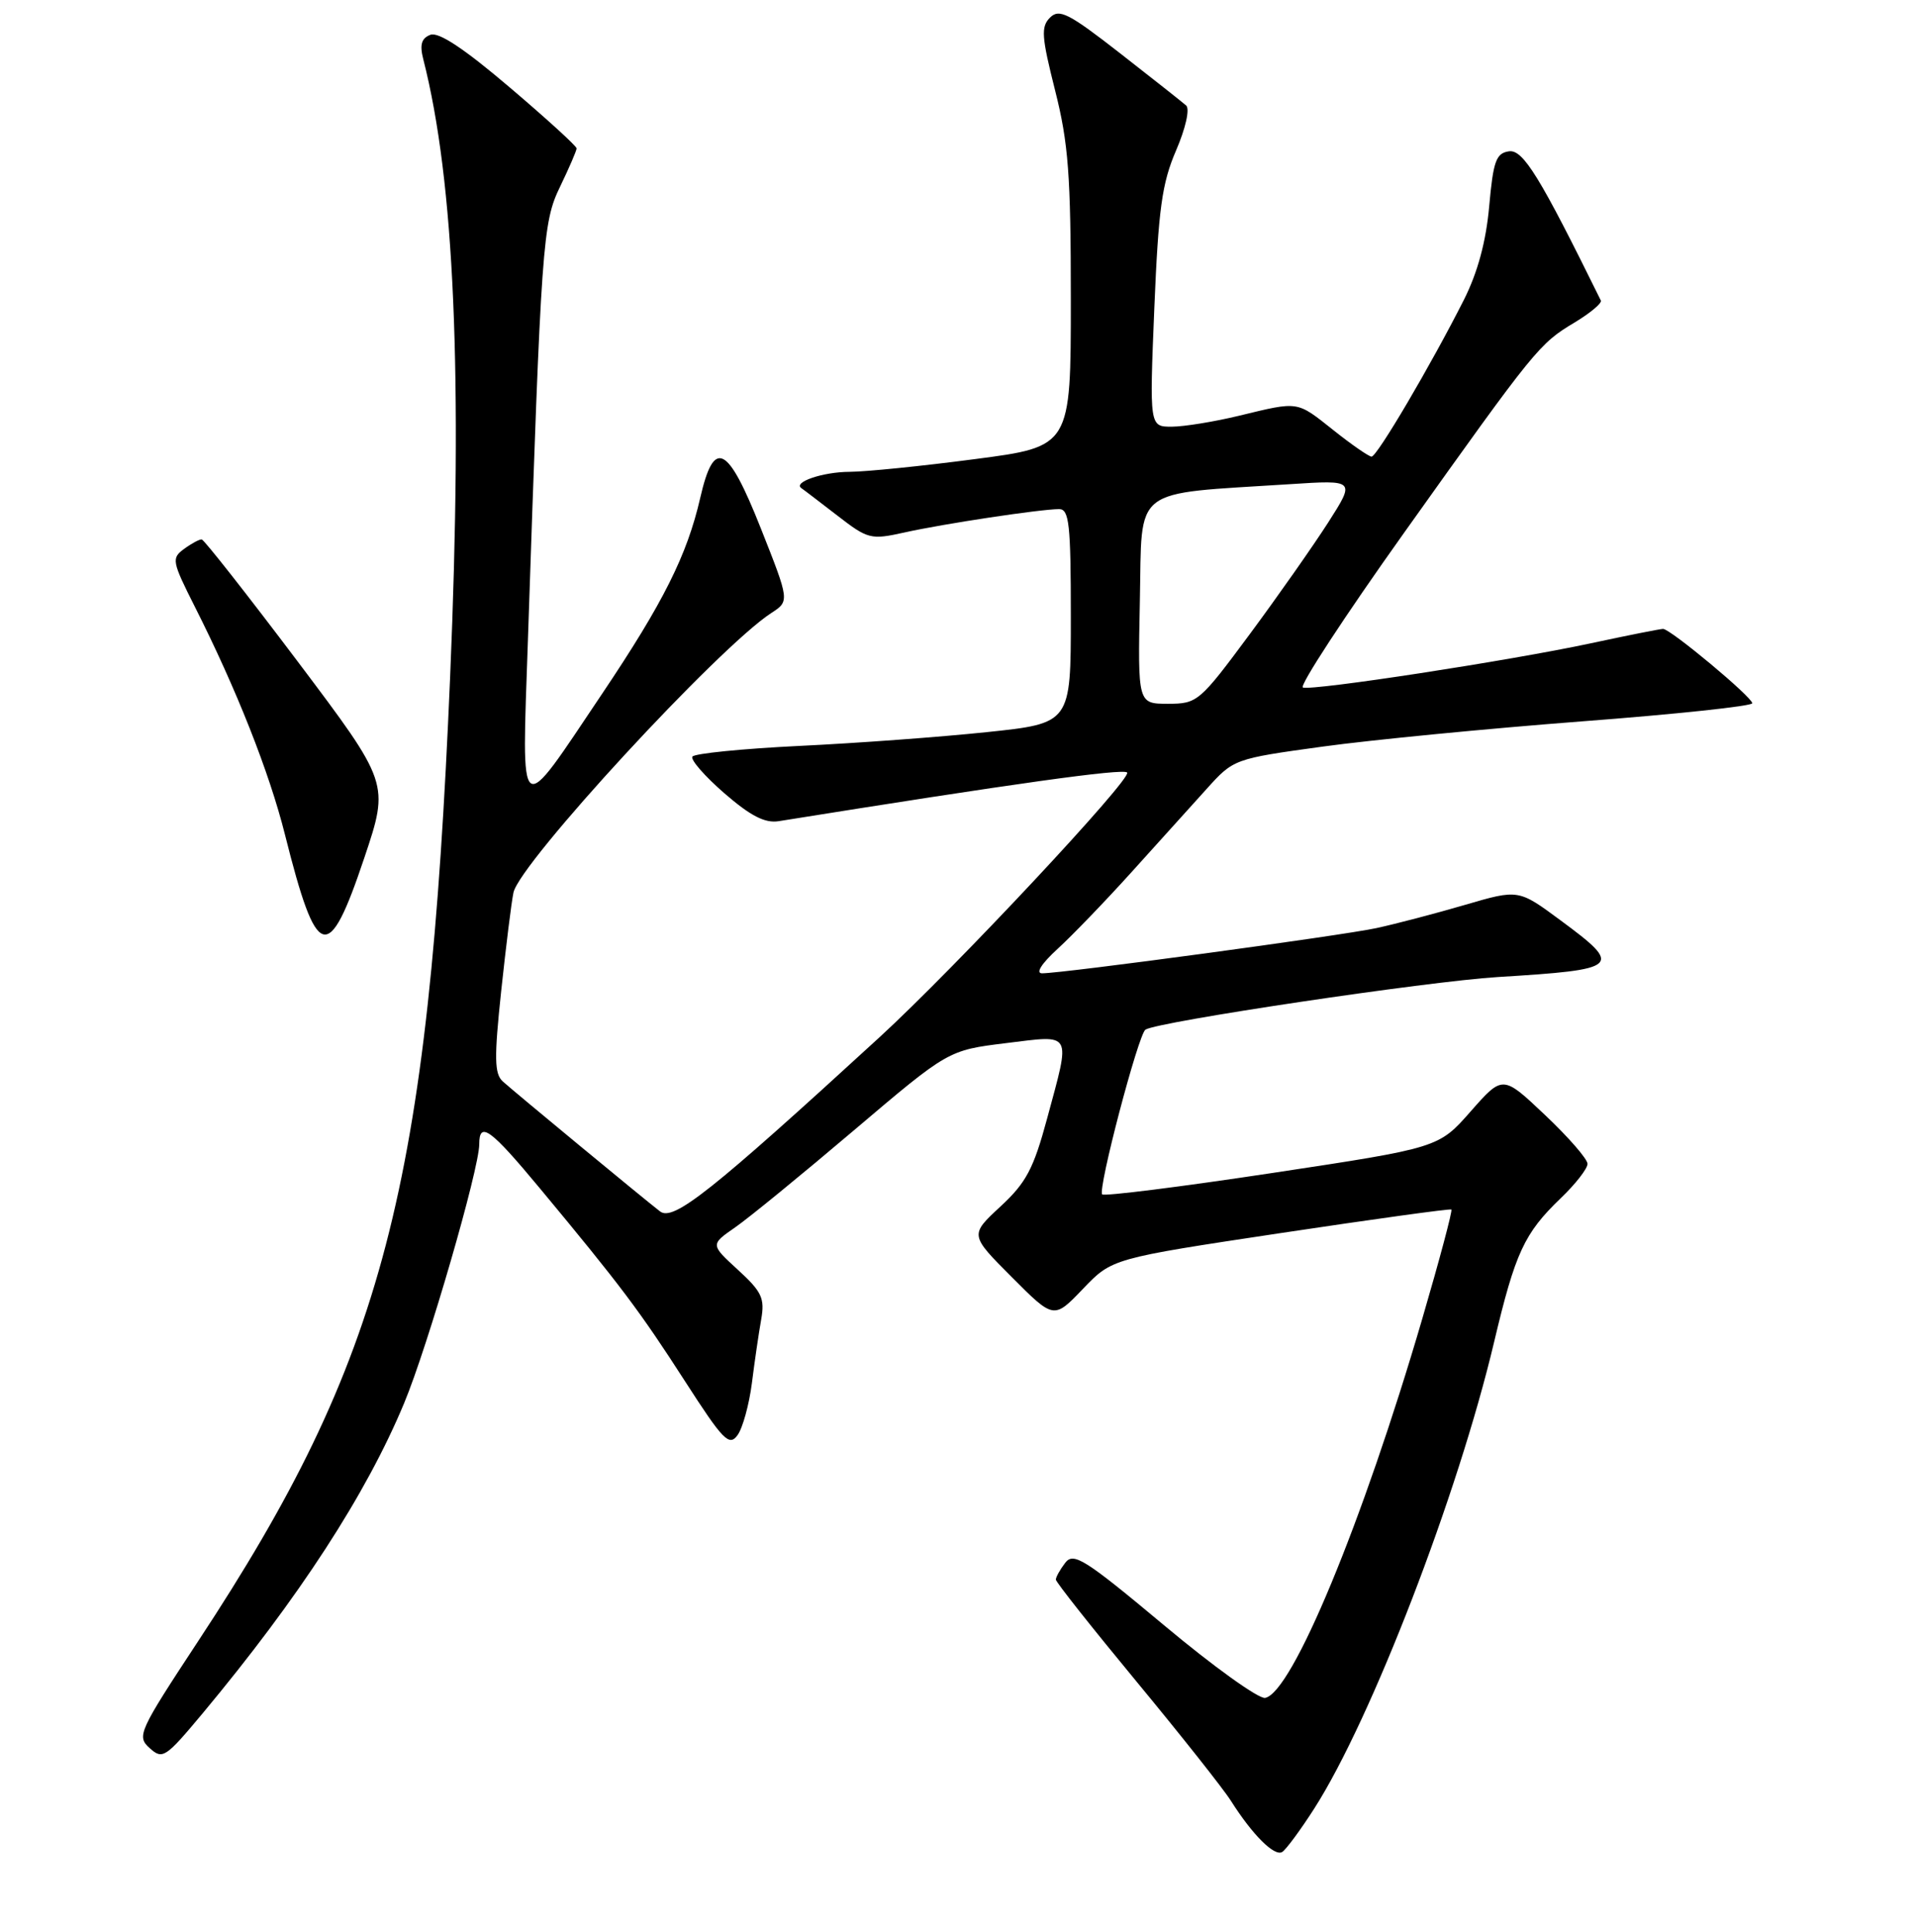 <?xml version="1.0" encoding="UTF-8" standalone="no"?>
<!DOCTYPE svg PUBLIC "-//W3C//DTD SVG 1.1//EN" "http://www.w3.org/Graphics/SVG/1.1/DTD/svg11.dtd" >
<svg xmlns="http://www.w3.org/2000/svg" xmlns:xlink="http://www.w3.org/1999/xlink" version="1.1" viewBox="0 0 256 258">
 <g >
 <path fill="currentColor"
d=" M 175.52 241.54 C 183.13 229.64 194.71 199.61 199.53 179.23 C 202.36 167.29 203.55 164.73 208.41 160.05 C 210.39 158.16 212.00 156.09 212.00 155.45 C 212.00 154.81 209.45 151.88 206.34 148.94 C 200.68 143.58 200.68 143.58 196.40 148.44 C 192.12 153.31 192.12 153.31 169.91 156.67 C 157.69 158.52 147.47 159.80 147.19 159.53 C 146.56 158.90 152.02 138.11 152.97 137.52 C 154.72 136.44 190.61 131.08 200.00 130.50 C 216.42 129.49 216.81 129.14 208.39 122.92 C 202.78 118.77 202.78 118.77 195.64 120.86 C 191.71 122.01 186.40 123.40 183.82 123.96 C 179.16 124.97 141.98 130.00 139.16 130.00 C 138.26 130.00 139.09 128.70 141.22 126.75 C 143.18 124.96 147.64 120.33 151.14 116.45 C 154.64 112.58 159.13 107.59 161.13 105.38 C 164.74 101.37 164.80 101.35 176.63 99.72 C 183.16 98.82 198.74 97.31 211.25 96.35 C 223.76 95.40 234.00 94.31 234.00 93.93 C 234.00 93.11 223.07 84.00 222.09 84.00 C 221.71 84.00 217.38 84.86 212.45 85.92 C 201.62 88.24 175.34 92.28 173.99 91.83 C 173.46 91.65 179.53 82.36 187.49 71.18 C 205.09 46.47 205.55 45.90 210.30 43.06 C 212.38 41.80 213.95 40.49 213.78 40.14 C 205.63 23.58 203.39 19.94 201.51 20.21 C 199.79 20.46 199.41 21.51 198.87 27.55 C 198.45 32.26 197.33 36.40 195.49 40.05 C 191.11 48.72 183.89 61.00 183.16 60.99 C 182.80 60.98 180.52 59.41 178.11 57.49 C 173.11 53.52 173.52 53.58 165.50 55.52 C 162.20 56.32 158.15 56.98 156.50 56.99 C 153.50 57.00 153.50 57.00 154.15 41.16 C 154.70 27.91 155.17 24.47 157.05 20.11 C 158.34 17.11 158.91 14.55 158.40 14.09 C 157.90 13.65 153.93 10.51 149.57 7.11 C 142.72 1.77 141.45 1.12 140.22 2.35 C 138.99 3.58 139.09 4.90 140.90 12.08 C 142.68 19.12 143.00 23.37 143.00 40.01 C 143.00 59.65 143.00 59.65 130.20 61.32 C 123.16 62.25 115.62 63.01 113.45 63.02 C 109.89 63.03 105.84 64.41 107.03 65.21 C 107.29 65.38 109.43 67.02 111.79 68.84 C 115.91 72.03 116.27 72.12 120.79 71.12 C 125.97 69.96 138.99 68.00 141.44 68.00 C 142.78 68.00 143.00 70.02 143.00 82.31 C 143.00 96.61 143.00 96.61 131.75 97.79 C 125.56 98.44 114.30 99.27 106.72 99.63 C 99.14 100.00 92.72 100.64 92.46 101.06 C 92.20 101.49 94.13 103.69 96.74 105.96 C 100.24 108.99 102.16 109.98 104.00 109.68 C 135.26 104.67 149.95 102.61 150.52 103.18 C 151.26 103.92 127.47 129.36 117.41 138.58 C 94.93 159.19 89.92 163.17 88.14 161.80 C 85.78 159.97 68.76 145.90 67.14 144.44 C 66.02 143.42 65.98 141.33 66.93 132.36 C 67.57 126.39 68.30 120.47 68.57 119.21 C 69.42 115.24 95.93 86.49 102.98 81.89 C 105.45 80.29 105.45 80.29 101.61 70.59 C 97.17 59.38 95.35 58.45 93.51 66.50 C 91.75 74.16 88.59 80.47 80.41 92.66 C 69.06 109.57 69.67 110.02 70.50 85.46 C 72.29 32.11 72.46 29.74 74.81 24.90 C 76.01 22.41 77.00 20.12 77.00 19.82 C 77.00 19.51 72.97 15.84 68.04 11.65 C 61.97 6.48 58.57 4.23 57.47 4.65 C 56.28 5.11 56.03 5.97 56.52 7.89 C 60.69 24.21 61.81 50.11 60.11 90.44 C 57.21 158.82 51.29 181.49 26.49 219.16 C 18.51 231.29 18.23 231.90 19.98 233.48 C 21.71 235.05 22.09 234.80 27.08 228.82 C 39.95 213.37 48.91 199.58 53.97 187.41 C 57.12 179.85 64.00 156.12 64.00 152.83 C 64.00 149.68 65.49 150.76 72.12 158.75 C 82.88 171.70 85.46 175.14 91.46 184.46 C 96.57 192.40 97.37 193.22 98.49 191.69 C 99.18 190.74 100.04 187.61 100.41 184.73 C 100.77 181.85 101.33 178.03 101.65 176.24 C 102.15 173.41 101.74 172.53 98.55 169.61 C 94.86 166.23 94.86 166.23 98.18 163.93 C 100.01 162.66 107.15 156.82 114.06 150.95 C 126.63 140.28 126.63 140.28 134.31 139.33 C 143.32 138.23 143.00 137.65 139.84 149.37 C 138.02 156.12 137.04 157.97 133.59 161.16 C 129.50 164.95 129.50 164.95 135.12 170.58 C 140.73 176.21 140.73 176.21 144.62 172.15 C 148.50 168.09 148.50 168.09 171.00 164.70 C 183.38 162.84 193.64 161.42 193.82 161.55 C 193.99 161.69 192.24 168.26 189.93 176.15 C 181.95 203.43 172.55 226.10 168.95 226.78 C 168.09 226.94 162.02 222.58 155.45 217.08 C 144.86 208.23 143.36 207.28 142.25 208.74 C 141.56 209.64 141.00 210.65 141.00 210.98 C 141.00 211.31 145.84 217.42 151.75 224.57 C 157.66 231.72 163.35 238.90 164.38 240.53 C 167.27 245.09 170.19 248.00 171.23 247.36 C 171.74 247.04 173.68 244.42 175.52 241.54 Z  M 48.66 114.55 C 51.99 104.61 51.99 104.61 39.75 88.35 C 33.01 79.41 27.25 72.08 26.94 72.05 C 26.63 72.02 25.57 72.59 24.58 73.32 C 22.88 74.56 22.96 74.97 26.02 81.04 C 31.57 92.03 35.98 103.18 38.06 111.50 C 42.33 128.49 43.84 128.92 48.66 114.55 Z  M 152.22 80.25 C 152.54 64.76 150.87 66.05 172.25 64.67 C 181.00 64.10 181.00 64.10 177.36 69.80 C 175.35 72.93 170.63 79.66 166.86 84.75 C 160.19 93.75 159.90 94.00 155.97 94.00 C 151.94 94.00 151.94 94.00 152.22 80.25 Z "/>
</g>
</svg>